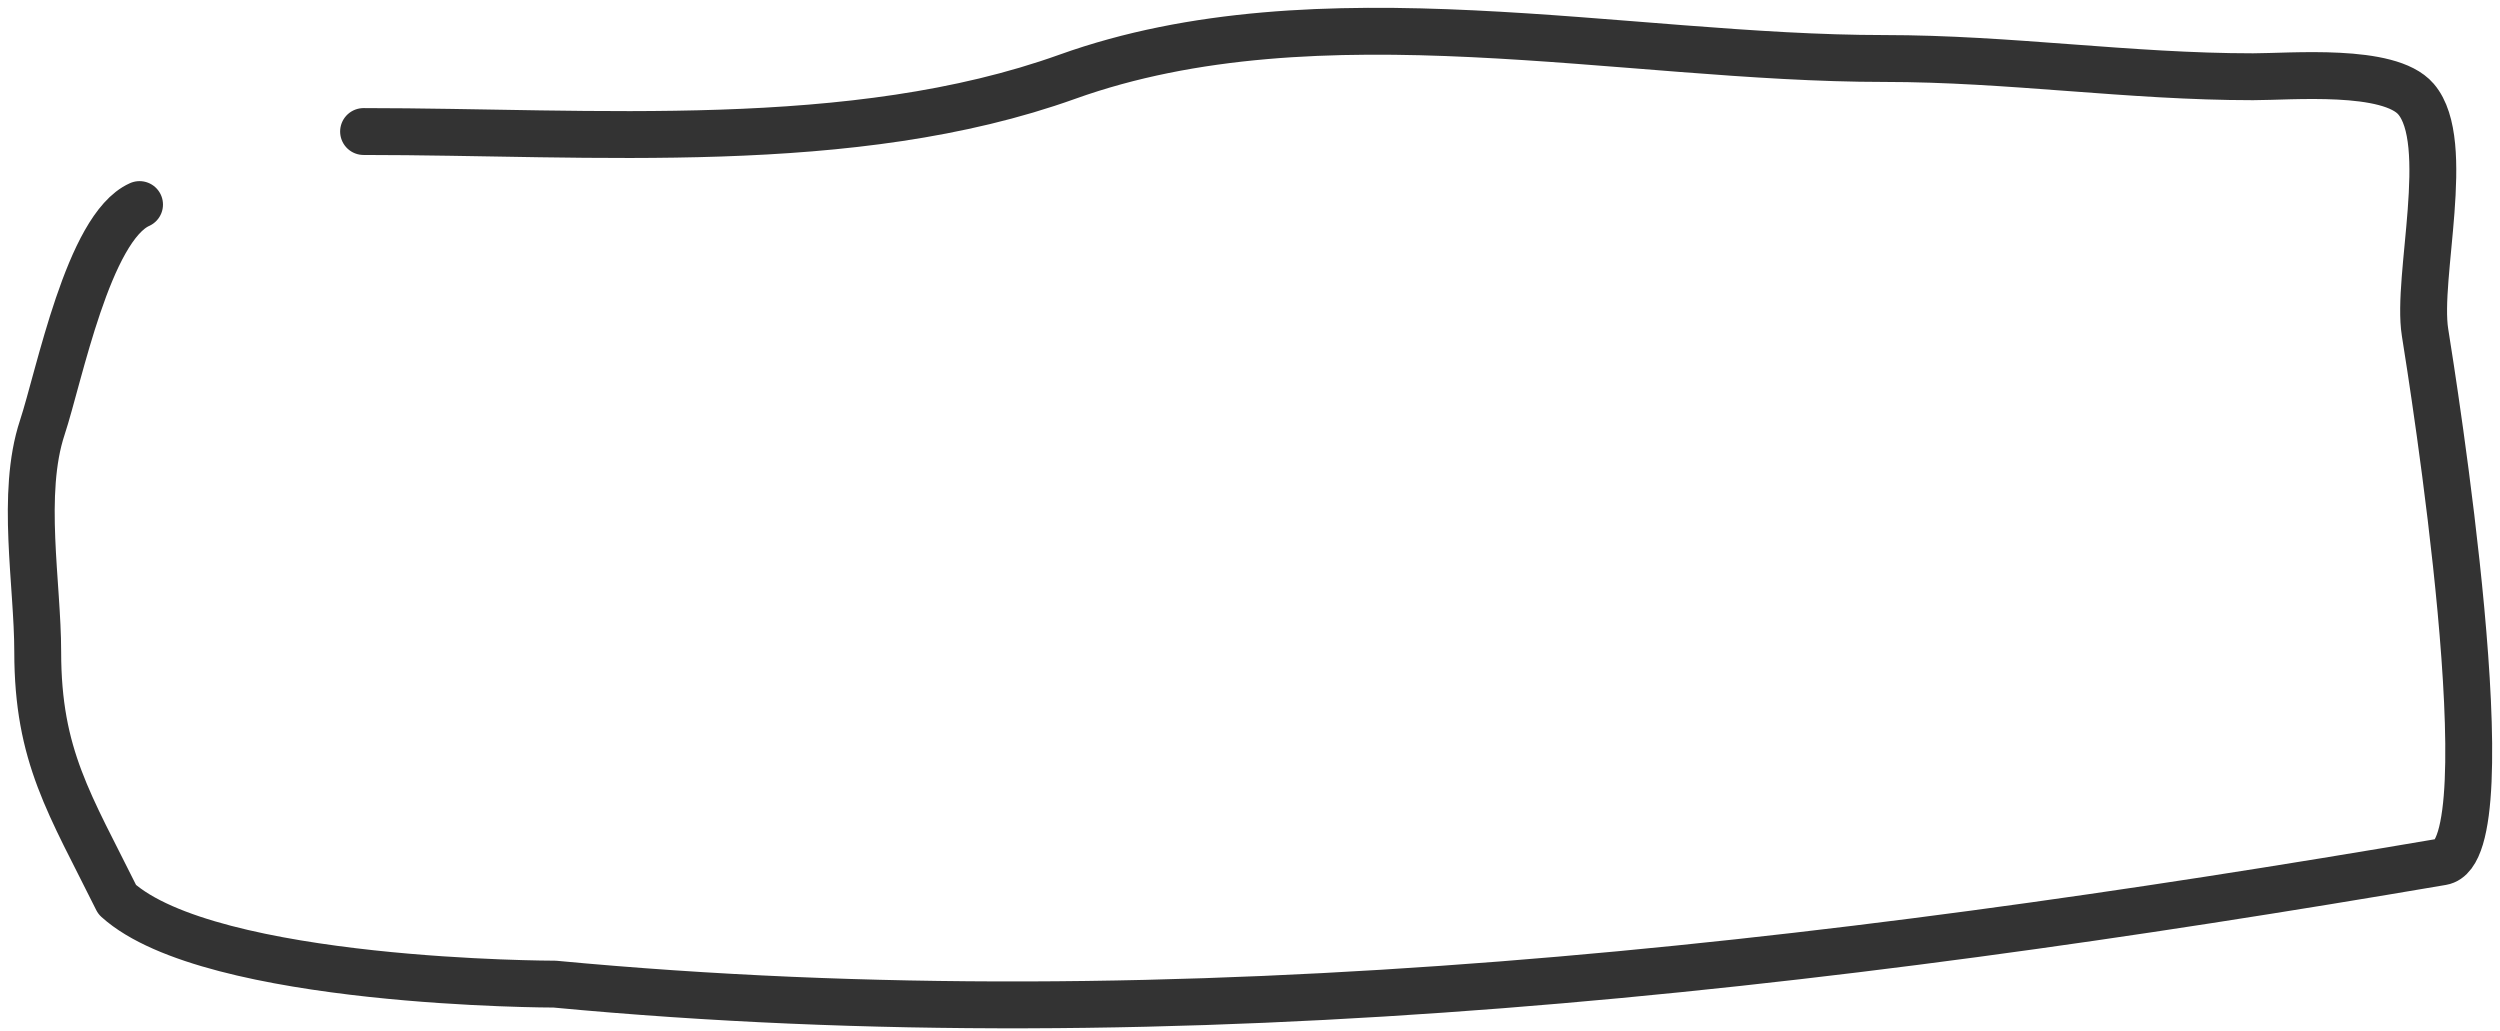 <svg width="160" height="66" viewBox="0 0 160 66" fill="none" xmlns="http://www.w3.org/2000/svg">
<path d="M23.268 8.418C37.911 8.418 54.53 9.853 68.308 4.912C84.435 -0.87 103.949 3.744 120.589 3.744C128.594 3.744 136.271 4.912 144.195 4.912C146.625 4.912 152.904 4.338 154.623 6.341C156.991 9.1 154.639 17.736 155.202 21.271C155.67 24.206 160.501 54.436 156.288 55.156C116.606 61.931 75.648 66.772 35.5 62.984C35.5 62.984 13.5 62.984 7.5 57.574C4.469 51.46 2.414 48.406 2.414 41.718C2.414 37.38 1.312 31.583 2.704 27.372C3.792 24.079 5.658 14.559 8.931 13.092" stroke="#333333" stroke-width="3" stroke-linecap="round" stroke-linejoin="round"/>
</svg>
